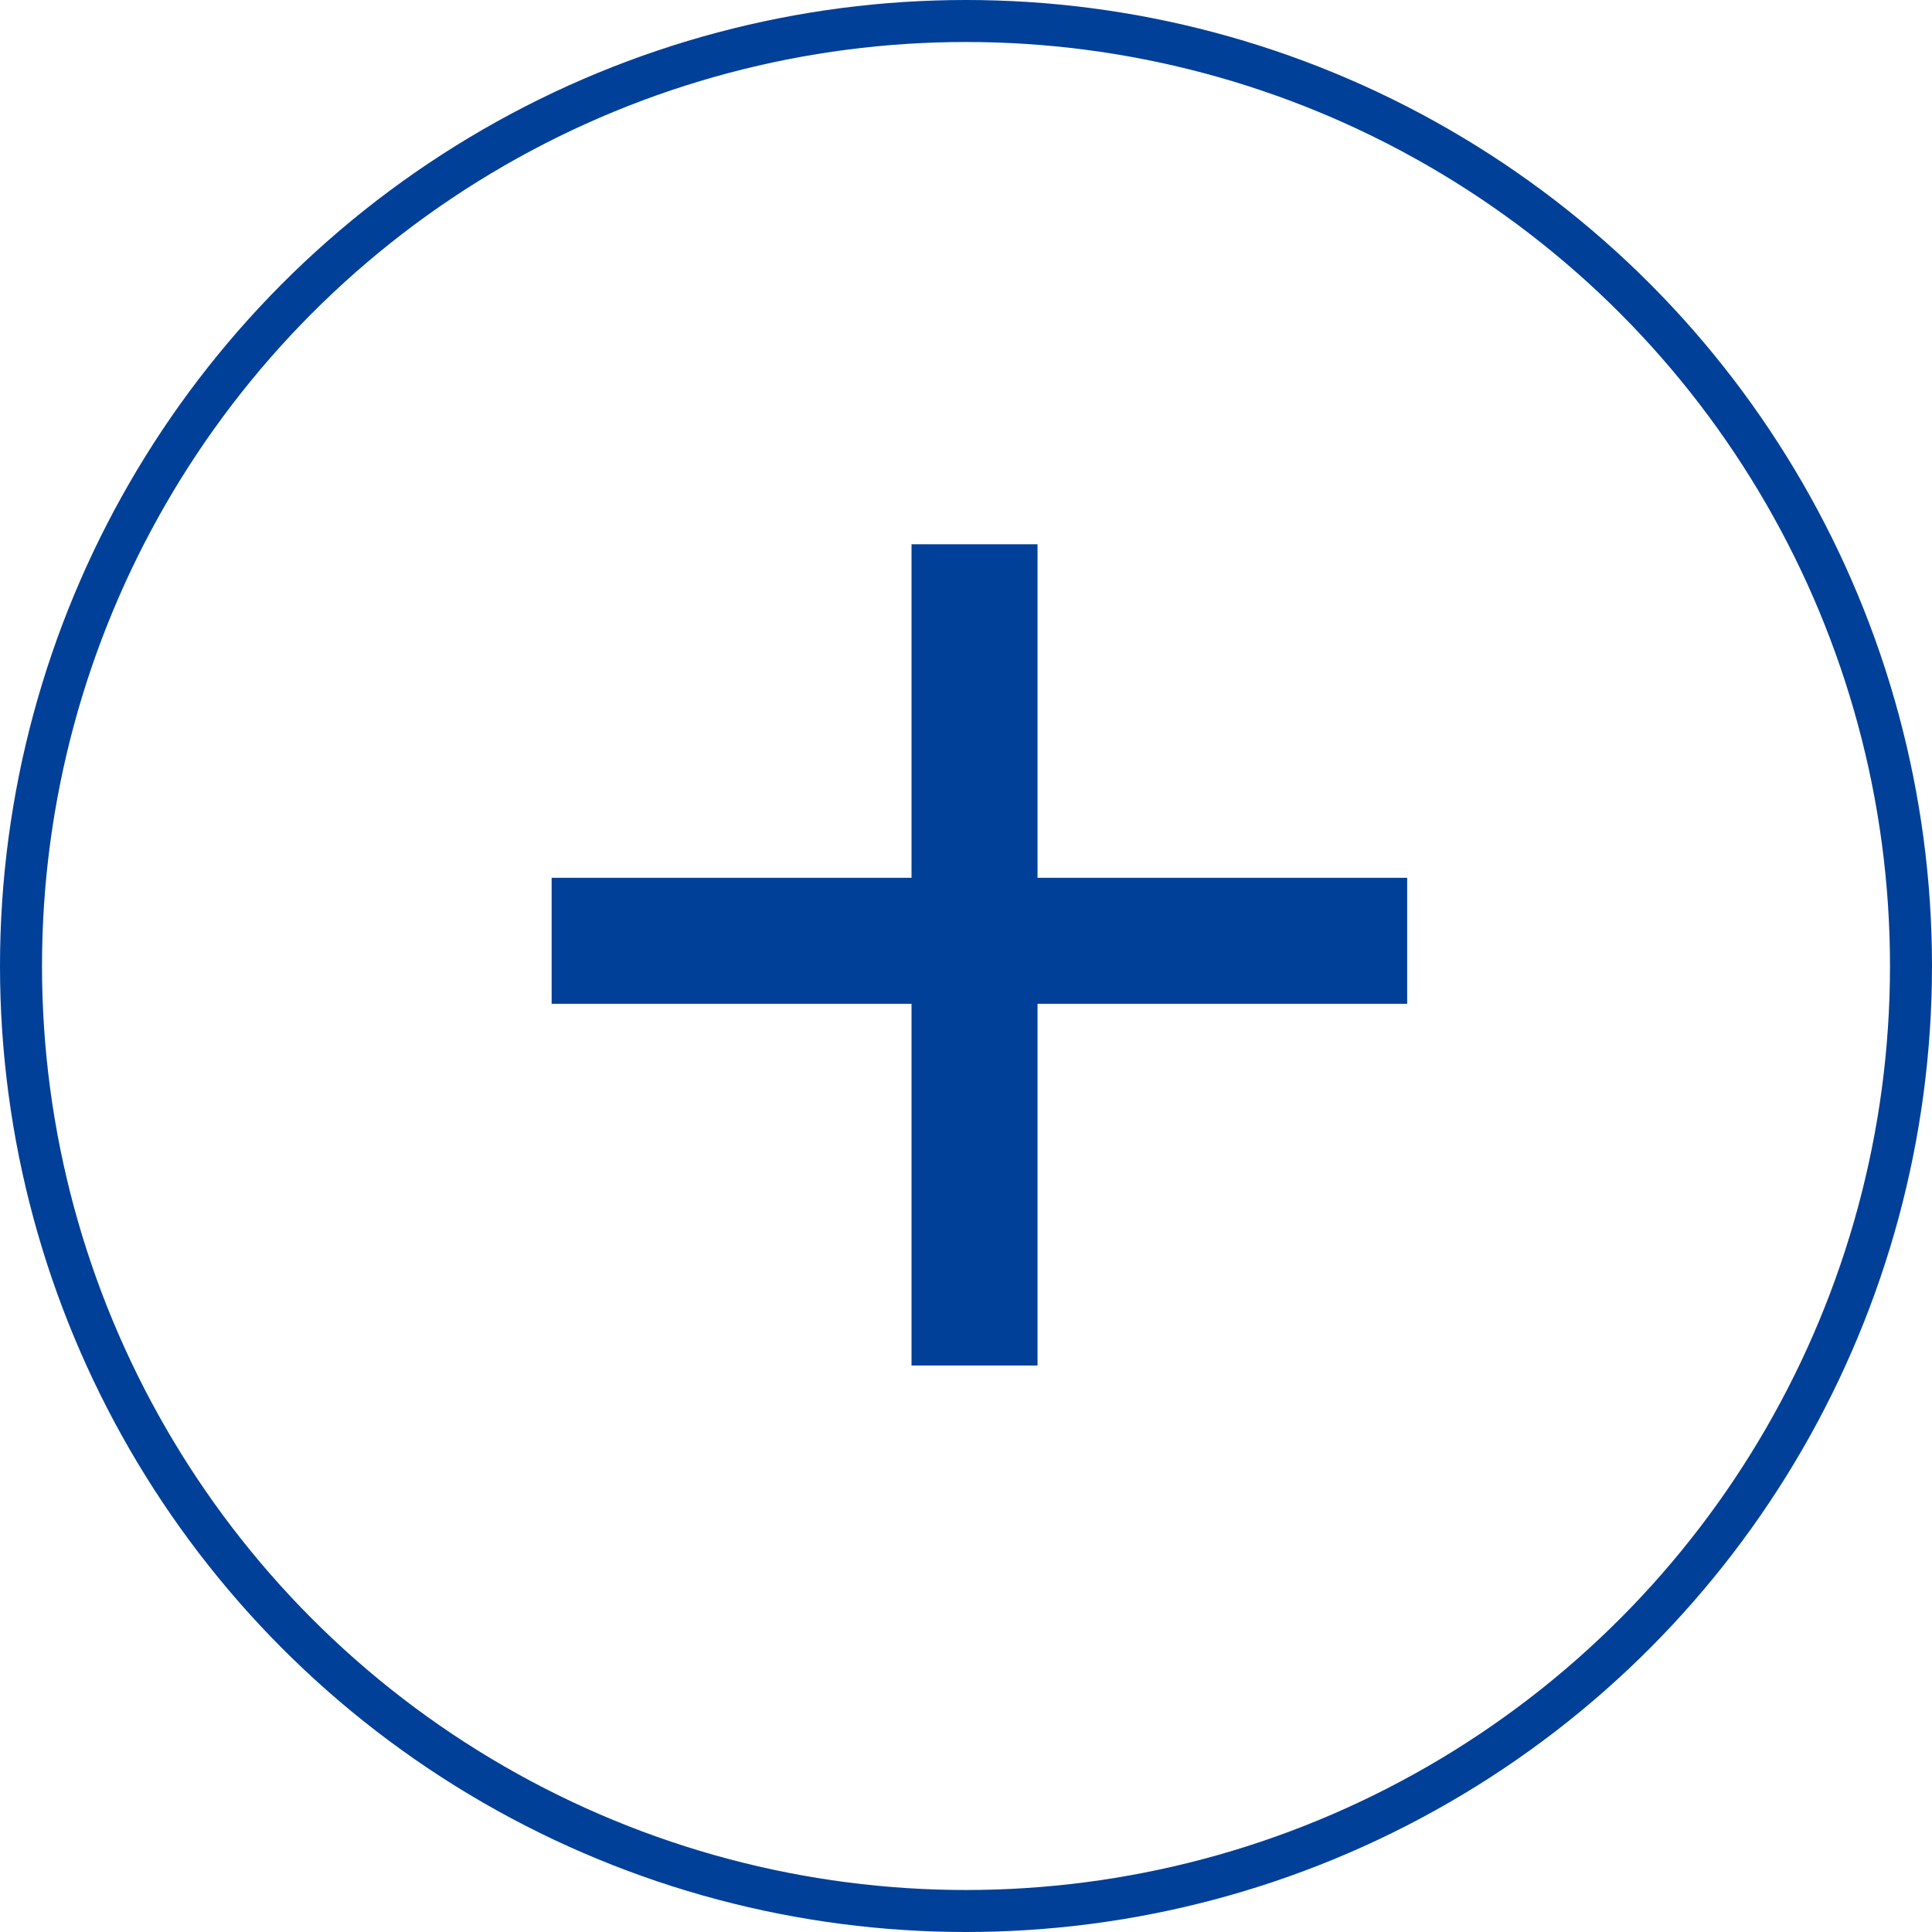 <svg xmlns="http://www.w3.org/2000/svg" width="46" height="46" viewBox="0 0 46 46"><defs><style>.a,.b,.d{fill:none;}.a,.b{stroke:#004098;}.b{stroke-miterlimit:10;stroke-width:3px;}.c{stroke:none;}</style></defs><g transform="translate(-1018 -400)"><g class="a" transform="translate(1018 400)"><circle class="c" cx="23" cy="23" r="23"/><circle class="d" cx="23" cy="23" r="22.5"/></g><g transform="translate(2021.513 -65.245)"><line class="b" y1="19.553" transform="translate(-980.31 478.204)"/><line class="b" x1="20.37" transform="translate(-990.379 487.645)"/></g></g></svg>